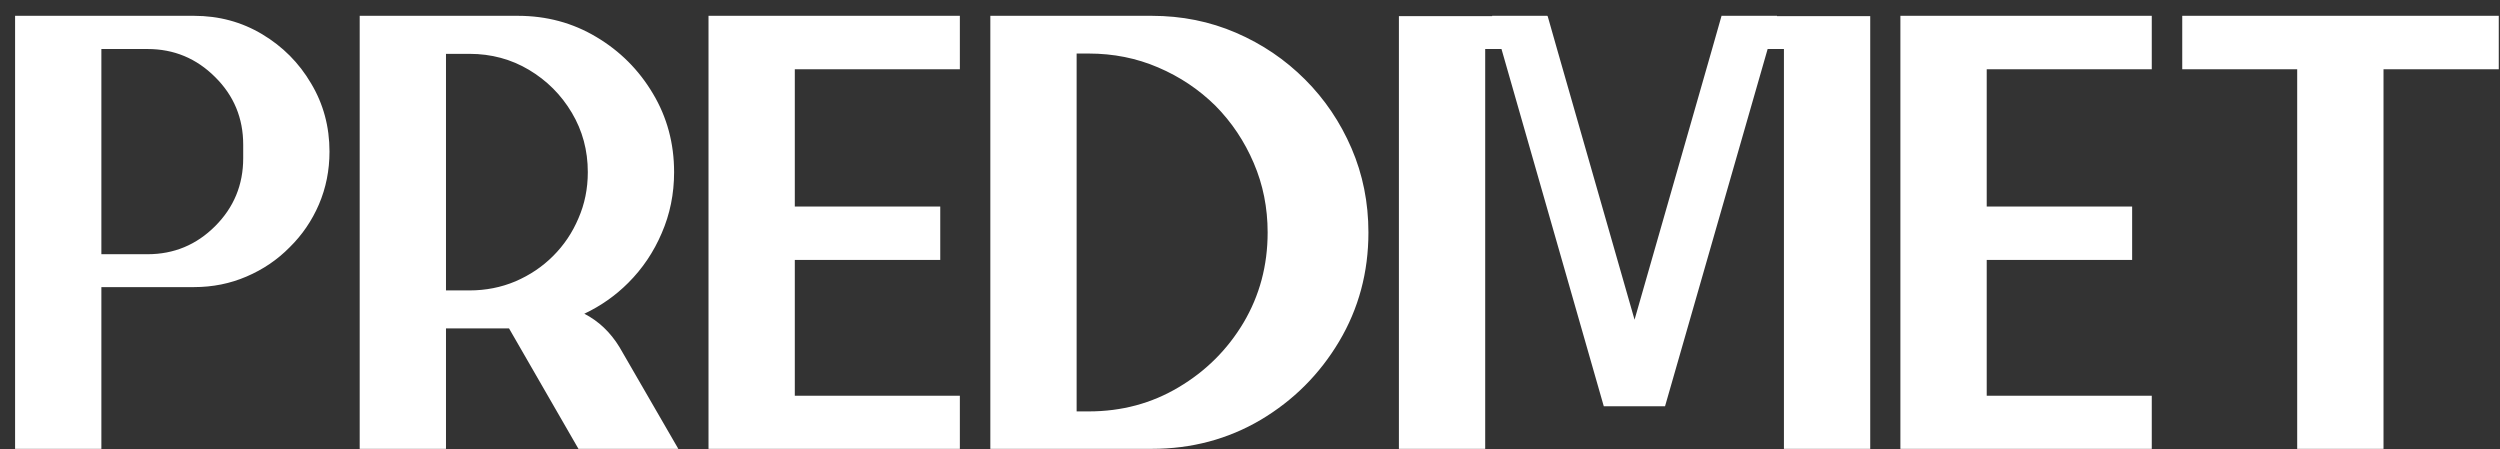 <svg width="89" height="16" viewBox="0 0 89 16" fill="none" xmlns="http://www.w3.org/2000/svg">
<rect x="0" y="0" width="89" height="16" fill="#333333" stroke="none"/>
<path d="M6.907 0.563C7.795 0.563 8.604 0.782 9.335 1.219C10.065 1.656 10.646 2.239 11.075 2.97C11.512 3.7 11.73 4.509 11.73 5.397C11.73 6.063 11.605 6.69 11.354 7.277C11.104 7.857 10.757 8.366 10.312 8.803C9.876 9.247 9.364 9.594 8.776 9.845C8.196 10.095 7.573 10.221 6.907 10.221H3.609V15.979H0.537V0.563H6.907ZM8.658 5.634V5.15C8.658 4.205 8.325 3.403 7.659 2.744C6.993 2.078 6.191 1.745 5.253 1.745H3.609V9.05H5.253C6.191 9.05 6.993 8.717 7.659 8.051C8.325 7.385 8.658 6.579 8.658 5.634ZM20.797 11.166C21.312 11.431 21.731 11.829 22.054 12.358L24.148 15.979H20.593L18.122 11.692H15.877V15.979H12.805V0.563H18.434C19.458 0.563 20.389 0.814 21.227 1.315C22.072 1.817 22.745 2.49 23.246 3.335C23.747 4.173 23.998 5.104 23.998 6.128C23.998 6.901 23.851 7.625 23.558 8.298C23.271 8.971 22.874 9.562 22.365 10.07C21.914 10.521 21.395 10.887 20.808 11.166C20.808 11.166 20.804 11.166 20.797 11.166ZM15.877 10.339H16.715C17.295 10.339 17.839 10.231 18.348 10.017C18.863 9.795 19.311 9.494 19.69 9.114C20.077 8.728 20.378 8.28 20.593 7.771C20.815 7.263 20.926 6.715 20.926 6.128C20.926 5.354 20.736 4.649 20.356 4.012C19.977 3.374 19.468 2.866 18.831 2.486C18.194 2.107 17.488 1.917 16.715 1.917H15.877V10.339ZM25.223 0.563H34.171V2.465H28.295V7.353H33.473V9.254H28.295V14.088H34.171V15.979H25.223V0.563ZM41.003 0.563C42.07 0.563 43.069 0.764 44 1.165C44.931 1.566 45.751 2.121 46.46 2.83C47.162 3.532 47.713 4.348 48.114 5.279C48.515 6.21 48.716 7.209 48.716 8.276C48.716 9.694 48.368 10.987 47.674 12.154C46.979 13.322 46.048 14.253 44.881 14.947C43.714 15.635 42.421 15.979 41.003 15.979H35.256V0.563H41.003ZM38.758 14.646C39.932 14.646 40.999 14.36 41.959 13.787C42.926 13.214 43.696 12.448 44.269 11.488C44.842 10.521 45.128 9.451 45.128 8.276C45.128 7.396 44.963 6.572 44.634 5.806C44.304 5.032 43.85 4.352 43.27 3.765C42.682 3.185 42.002 2.73 41.228 2.4C40.462 2.071 39.639 1.906 38.758 1.906H38.328V14.646H38.758ZM65.044 0.574H66.58V15.979H63.508V1.745H62.928L59.275 14.464H57.095L53.453 1.745H52.873V15.979H49.801V0.574H51.337H53.12V0.563H55.086V0.574H55.097L55.43 1.745L58.19 11.381L60.951 1.745L61.284 0.574V0.563H63.261V0.574H65.044ZM67.654 0.563H76.603V2.465H70.727V7.353H75.904V9.254H70.727V14.088H76.603V15.979H67.654V0.563ZM81.78 15.979V2.465H77.688V0.563H88.956V2.465H84.853V15.979H81.78Z" fill="white"/>
</svg>
